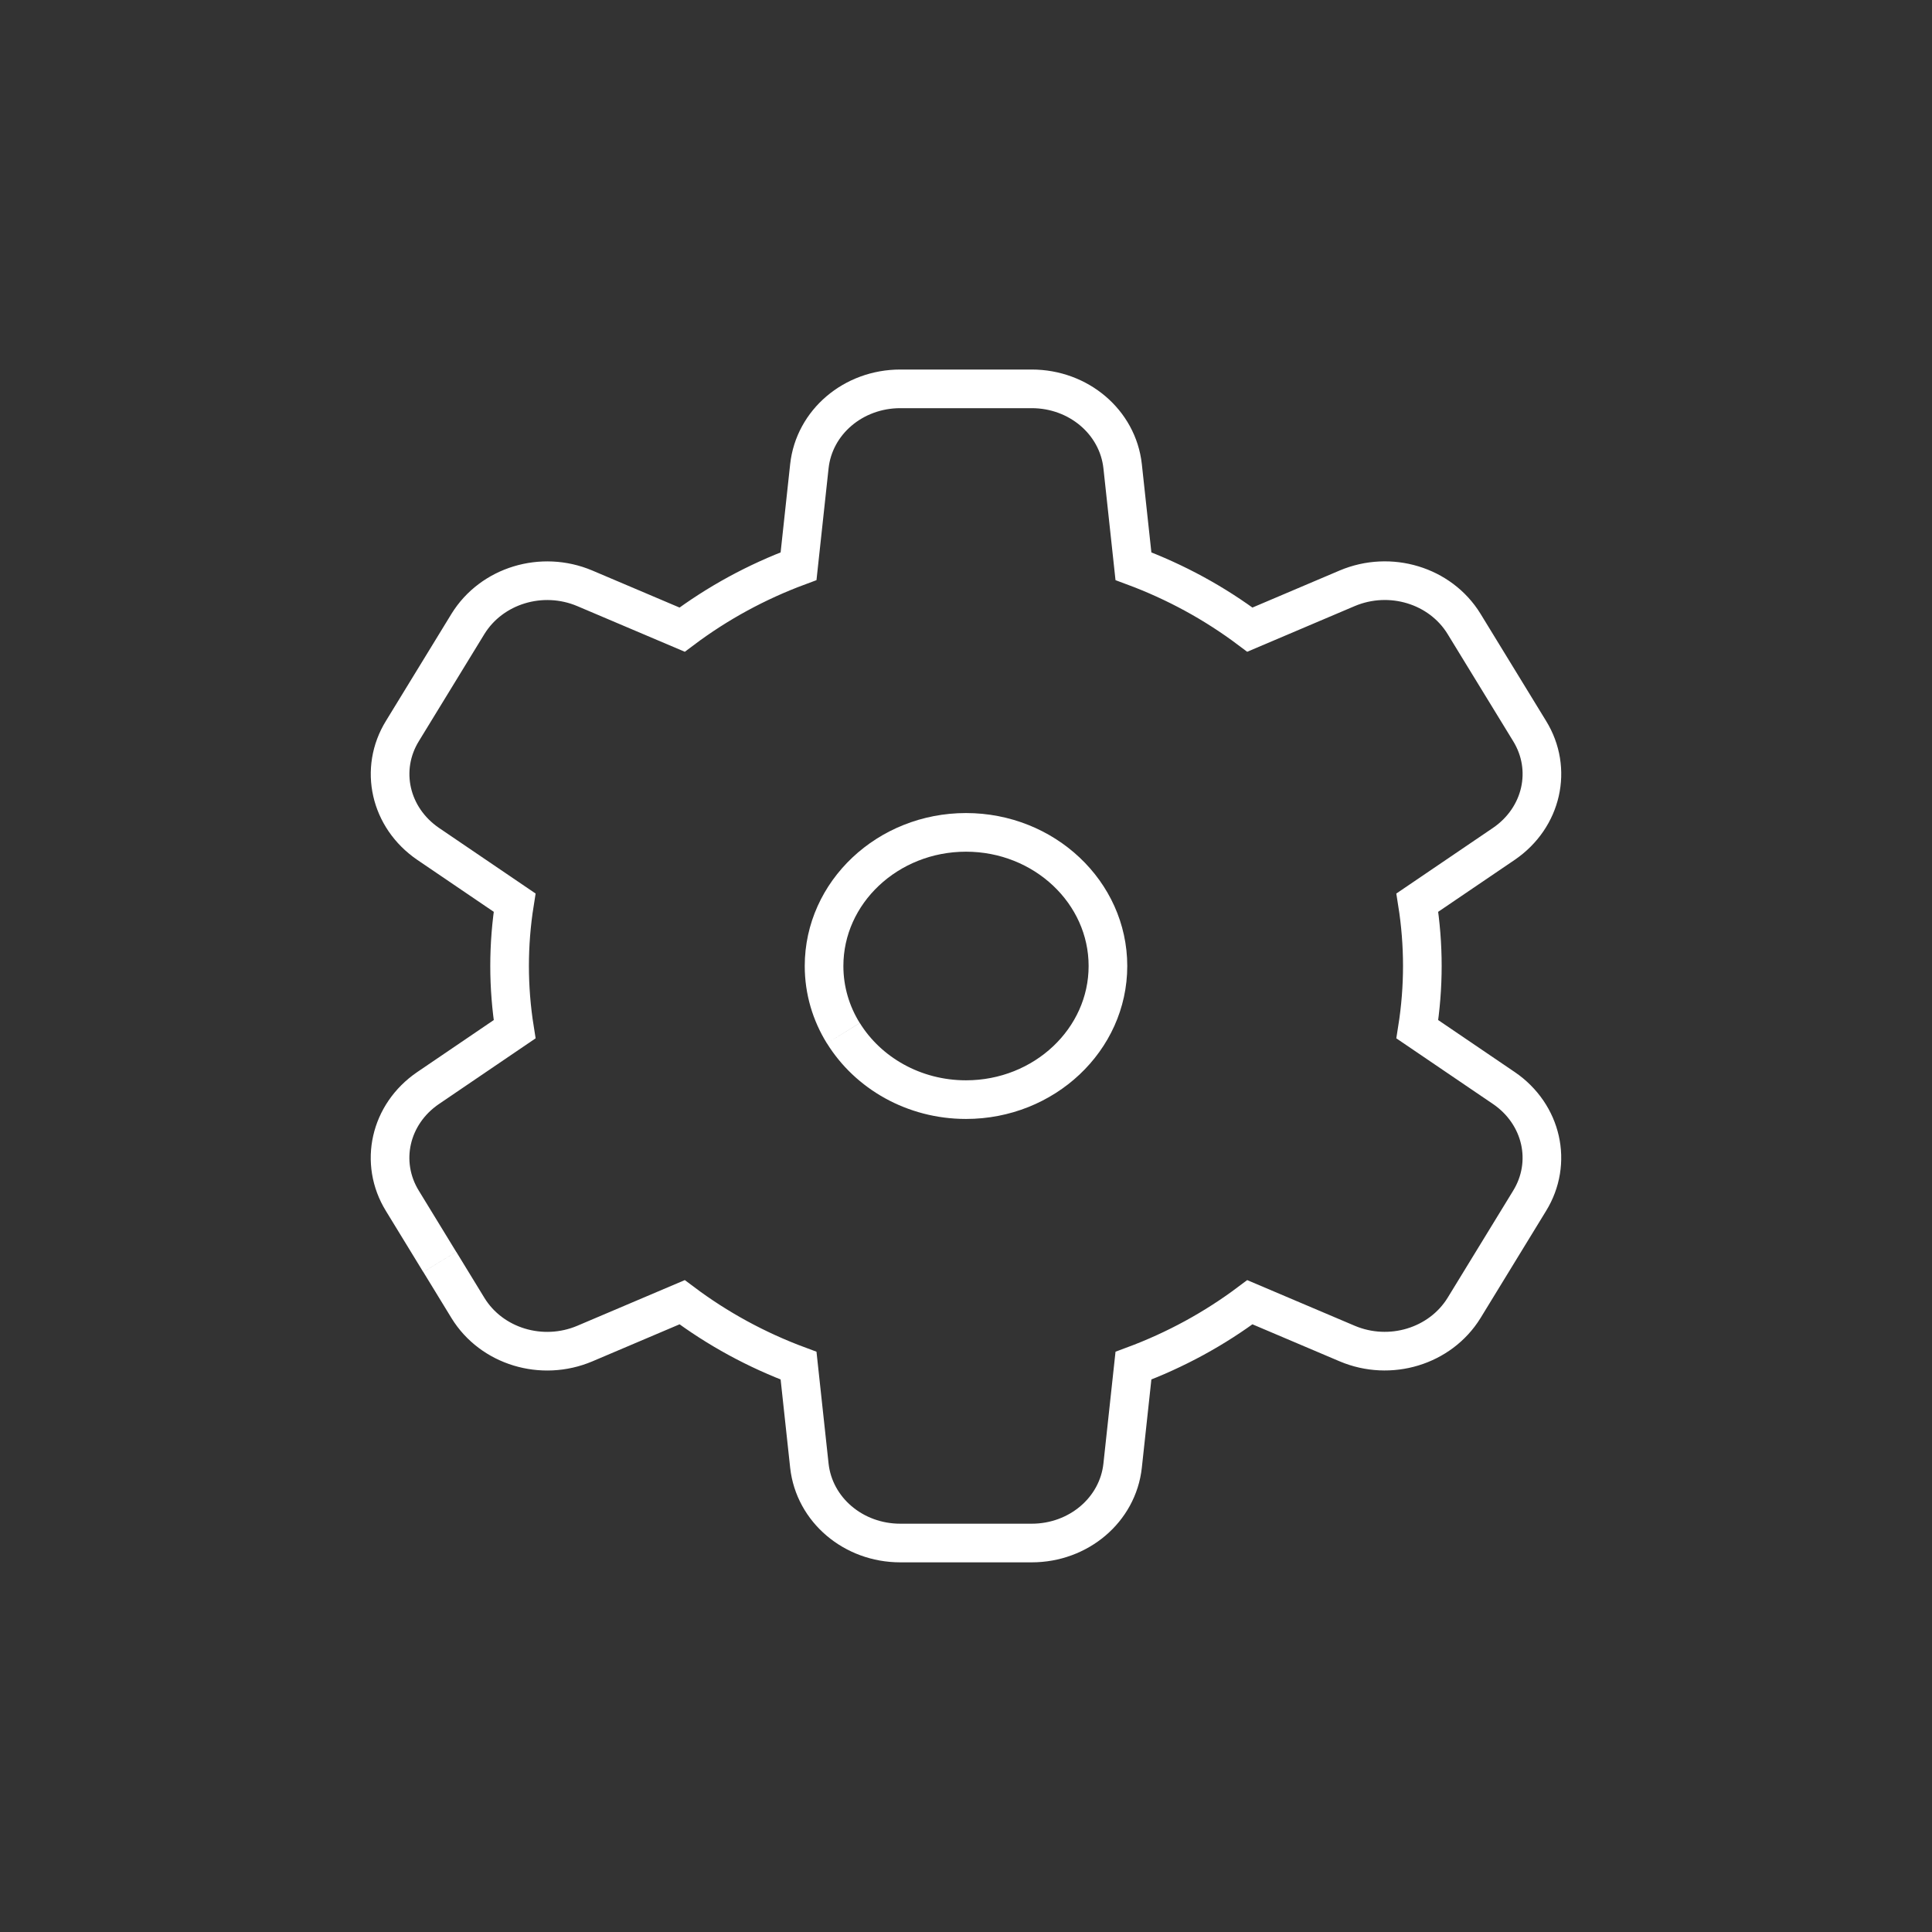 <?xml version="1.0" encoding="UTF-8"?>
<svg xmlns="http://www.w3.org/2000/svg" viewBox="0 0 300 300">
  <rect x="0" y="0" width="300" height="300" fill="#333333" stroke="none"/>
  <defs>
    <style>
      .uuid-b317bbcf-9d97-490f-9f7b-639fd2d109bd {
        fill: none;
        stroke: #fff;
        stroke-miterlimit: 10;
        stroke-width: 6px;
      }

      .uuid-1ab89163-02c5-44fc-8d0e-09bce1b2baeb {
        fill: none;
      }
    </style>
  </defs>
  <g id="uuid-31c80167-ccd0-4ac7-a9c0-e0eb8293ef29" data-name="Livello 2">
    <g id="uuid-c56c9803-fd26-4041-b4ac-78ccd232ec24" data-name="Tracciato 166">
      <path class="uuid-1ab89163-02c5-44fc-8d0e-09bce1b2baeb" d="M33.33,0h233.33c18.41,0,33.33,14.92,33.33,33.33h0v233.33c0,18.41-14.92,33.33-33.33,33.33H33.33c-18.41,0-33.33-14.92-33.33-33.33H0V33.33C0,14.92,14.92,0,33.33,0h0Z"/>
    </g>
  </g>
  <g id="uuid-2c678ff5-1ee6-4786-b604-fb8a715d7646" data-name="Livello 3">
    <g id="uuid-cdecf5d3-69a4-4663-8b53-48d84a94dd37" data-name="Settings">
      <path class="uuid-b317bbcf-9d97-490f-9f7b-639fd2d109bd dashboardIconStroke" d="M68.29,195.95l4.39,7.18c3.67,5.95,11.46,8.32,18.13,5.5l15.11-6.42c5.5,4.13,11.56,7.43,18.08,9.85l1.68,15.54c.76,6.84,6.83,12,14.12,12h20.4c7.29,0,13.37-5.16,14.12-12.01l1.68-15.53c6.52-2.42,12.58-5.72,18.08-9.85l15.12,6.42c6.65,2.81,14.44,.44,18.13-5.52l10.17-16.62c3.67-5.94,1.96-13.47-3.96-17.53h0s0,0-.02-.01l-13.44-9.13c.52-3.27,.78-6.57,.78-9.83s-.26-6.56-.78-9.83l13.46-9.14c5.92-4.06,7.63-11.59,3.97-17.52l-10.19-16.65c-3.67-5.95-11.46-8.32-18.13-5.5l-15.11,6.42c-5.5-4.13-11.56-7.43-18.08-9.85l-1.68-15.54c-.76-6.84-6.83-12-14.12-12h-20.4c-7.29,0-13.37,5.16-14.12,12.01l-1.68,15.53c-6.52,2.42-12.58,5.72-18.08,9.85l-15.12-6.42c-6.66-2.81-14.44-.44-18.13,5.52l-10.17,16.62c-3.67,5.94-1.96,13.48,3.97,17.54l13.44,9.13c-.52,3.27-.78,6.57-.78,9.83s.26,6.56,.78,9.83l-13.45,9.14c-5.93,4.05-7.63,11.59-3.97,17.52l5.79,9.47"/>
      <path class="uuid-b317bbcf-9d97-490f-9f7b-639fd2d109bd dashboardIconStroke" d="M130.96,160.43c3.82,6.17,10.93,10.32,19.04,10.32,12.15,0,22.04-9.31,22.04-20.75s-9.89-20.75-22.04-20.75-22.04,9.31-22.04,20.75c0,3.8,1.09,7.37,2.99,10.43"/>
    </g>
  </g>
</svg>